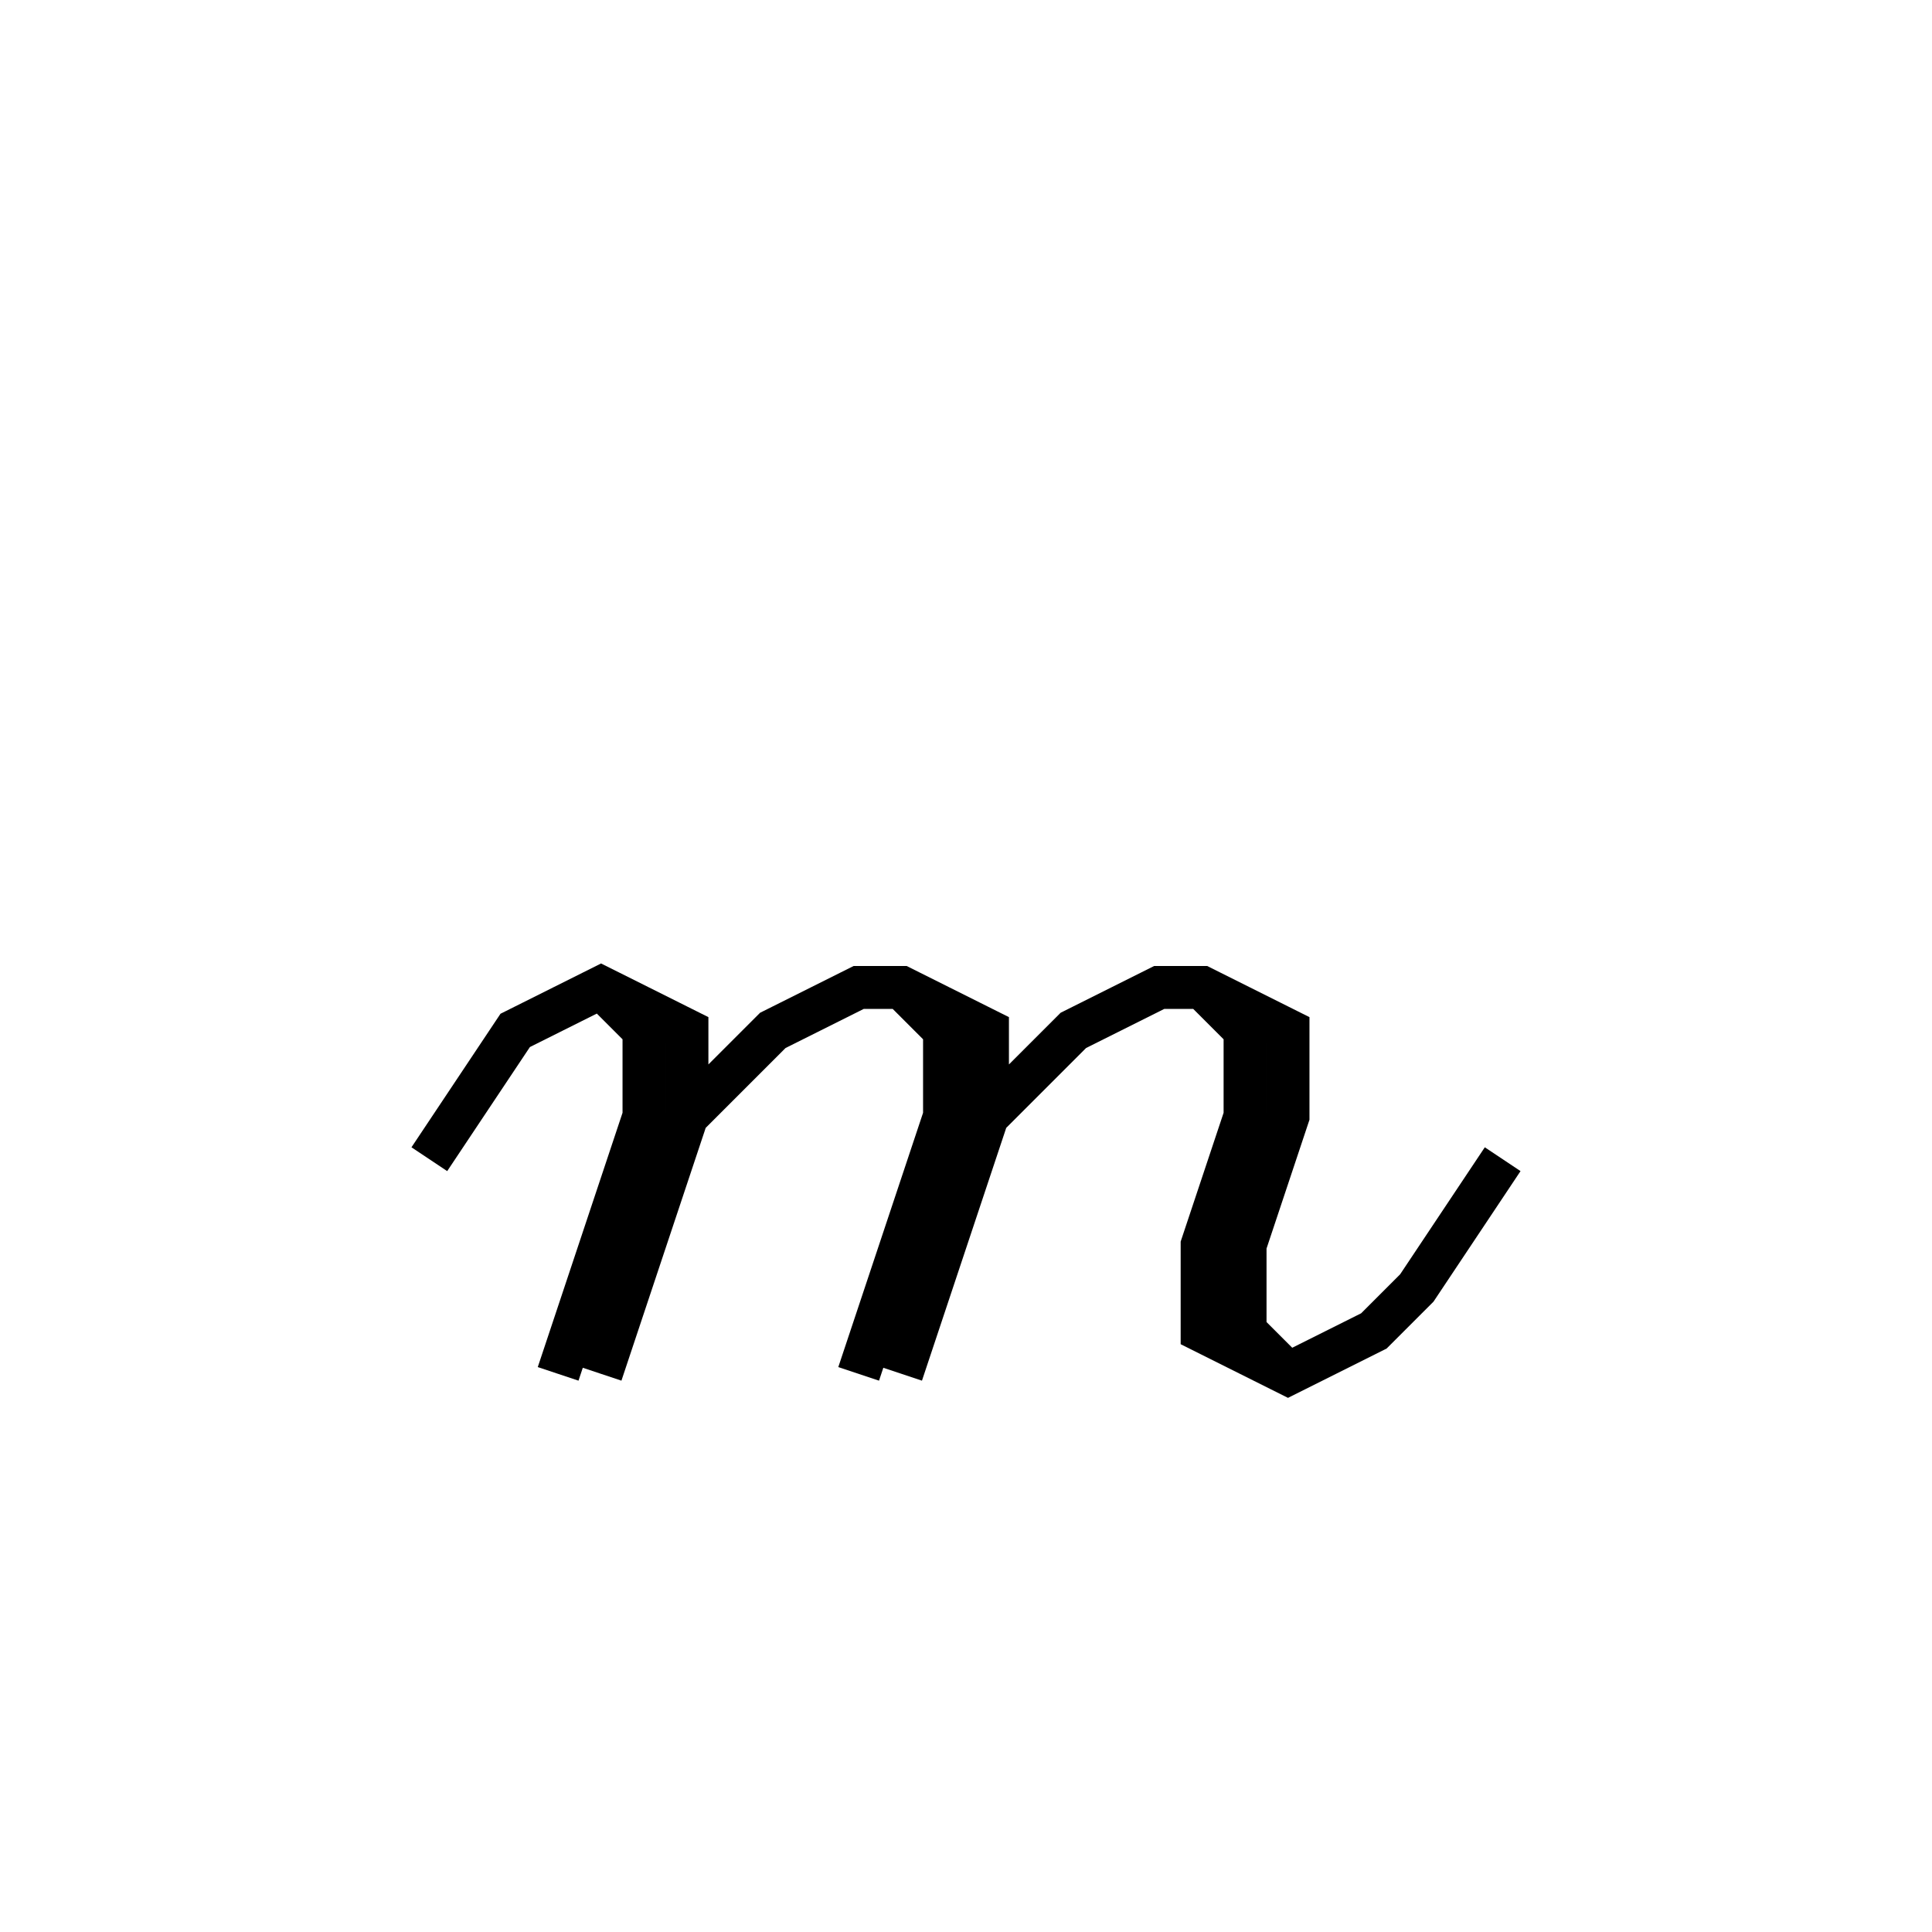 <svg xmlns='http://www.w3.org/2000/svg' 
xmlns:xlink='http://www.w3.org/1999/xlink' 
viewBox = '-23 -23 45 45' >
<path d = '
	M -13, 4
	L -11, 1
	L -9, 0
	L -7, 1
	L -7, 3
	L -9, 9

	M -9, 0
	L -8, 1
	L -8, 3
	L -10, 9

	M -7, 3
	L -5, 1
	L -3, 0
	L -2, 0
	L 0, 1
	L 0, 3
	L -2, 9

	M -2, 0
	L -1, 1
	L -1, 3
	L -3, 9

	M 0, 3
	L 2, 1
	L 4, 0
	L 5, 0
	L 7, 1
	L 7, 3
	L 6, 6
	L 6, 8
	L 7, 9

	M 5, 0
	L 6, 1
	L 6, 3
	L 5, 6
	L 5, 8
	L 7, 9
	L 9, 8
	L 10, 7
	L 12, 4

' fill='none' stroke='black' />
</svg>